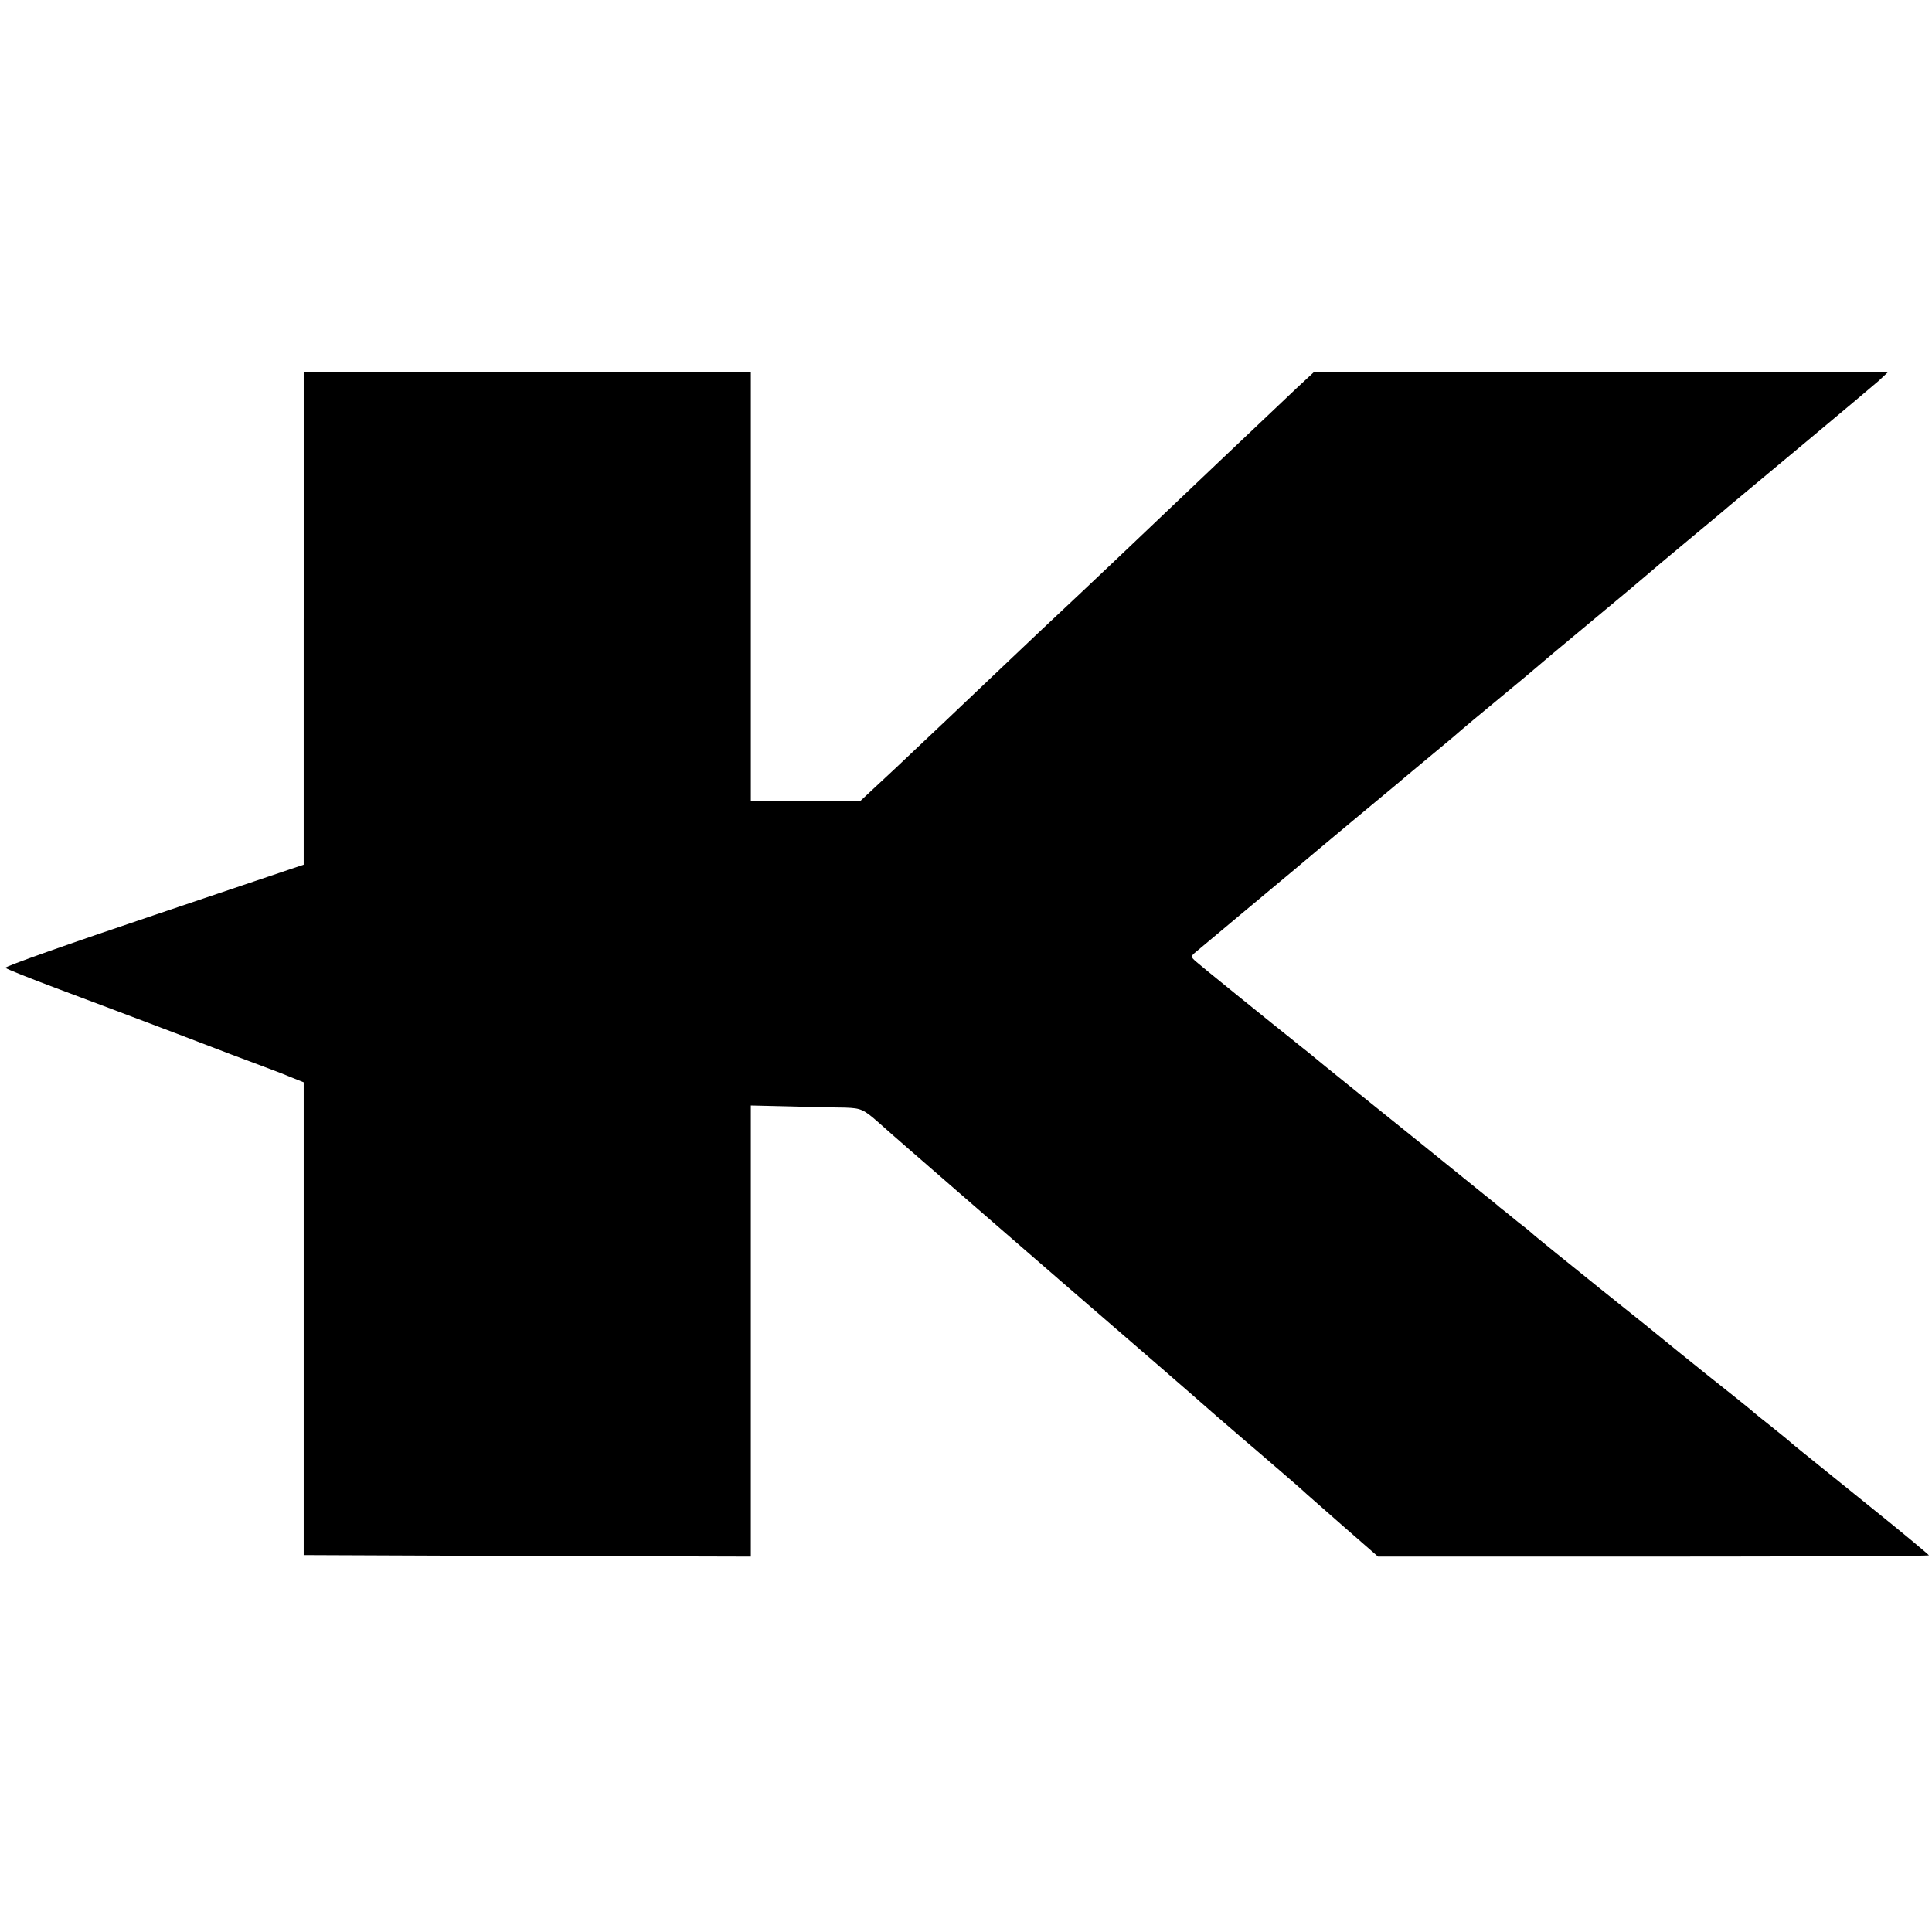 <?xml version="1.0" standalone="no"?>
<!DOCTYPE svg PUBLIC "-//W3C//DTD SVG 20010904//EN"
 "http://www.w3.org/TR/2001/REC-SVG-20010904/DTD/svg10.dtd">
<svg version="1.0" xmlns="http://www.w3.org/2000/svg"
 width="633pt" height="633pt" viewBox="0 0 633 633"
 preserveAspectRatio="xMidYMid meet">
<g transform="translate(0,633) scale(0.1,-0.1)"
fill="#000000" stroke="none">
<path d="M995 4303 l0 -806 -492 -166 c-271 -91 -489 -168 -485 -172 4 -4 79
-34 167 -67 88 -33 264 -99 390 -147 127 -49 257 -98 290 -110 33 -12 76 -29
95 -37 l35 -14 0 -775 0 -774 733 -3 732 -2 0 207 c0 115 0 447 0 740 l0 531
128 -3 c70 -2 152 -4 182 -4 51 -2 59 -5 110 -50 49 -44 113 -99 305 -266 33
-29 166 -144 295 -256 219 -189 436 -377 505 -438 17 -14 77 -67 135 -116 58
-50 121 -104 140 -121 19 -18 85 -75 145 -128 l110 -96 903 0 c496 0 902 2
902 4 0 2 -91 78 -202 167 -239 193 -237 191 -252 204 -6 6 -34 28 -61 50 -28
22 -59 47 -70 57 -11 9 -74 60 -140 112 -66 53 -127 102 -135 109 -8 7 -107
87 -220 177 -113 91 -207 167 -210 170 -3 3 -27 24 -55 45 -27 22 -55 45 -62
50 -6 6 -38 31 -70 57 -32 26 -114 92 -183 148 -160 129 -147 118 -205 165
-27 22 -79 64 -115 93 -36 30 -72 59 -80 65 -109 87 -329 265 -342 277 -17 15
-17 17 0 31 19 16 252 211 322 269 25 21 108 91 185 155 77 64 149 124 160
133 11 10 61 51 110 92 50 41 92 77 95 80 3 3 57 48 120 100 63 52 117 97 120
100 3 3 86 73 185 155 99 82 182 152 185 155 3 3 59 50 125 105 66 55 129 107
140 117 11 9 119 99 240 200 121 101 233 195 250 210 l30 28 -941 0 -940 0
-55 -51 c-187 -177 -348 -330 -389 -369 -74 -71 -341 -324 -380 -360 -37 -34
-300 -284 -380 -360 -26 -25 -100 -94 -164 -155 l-118 -110 -179 0 -179 0 0
650 c0 357 0 674 0 703 l0 52 -732 0 -733 0 0 -807z"/>
</g>
</svg>
